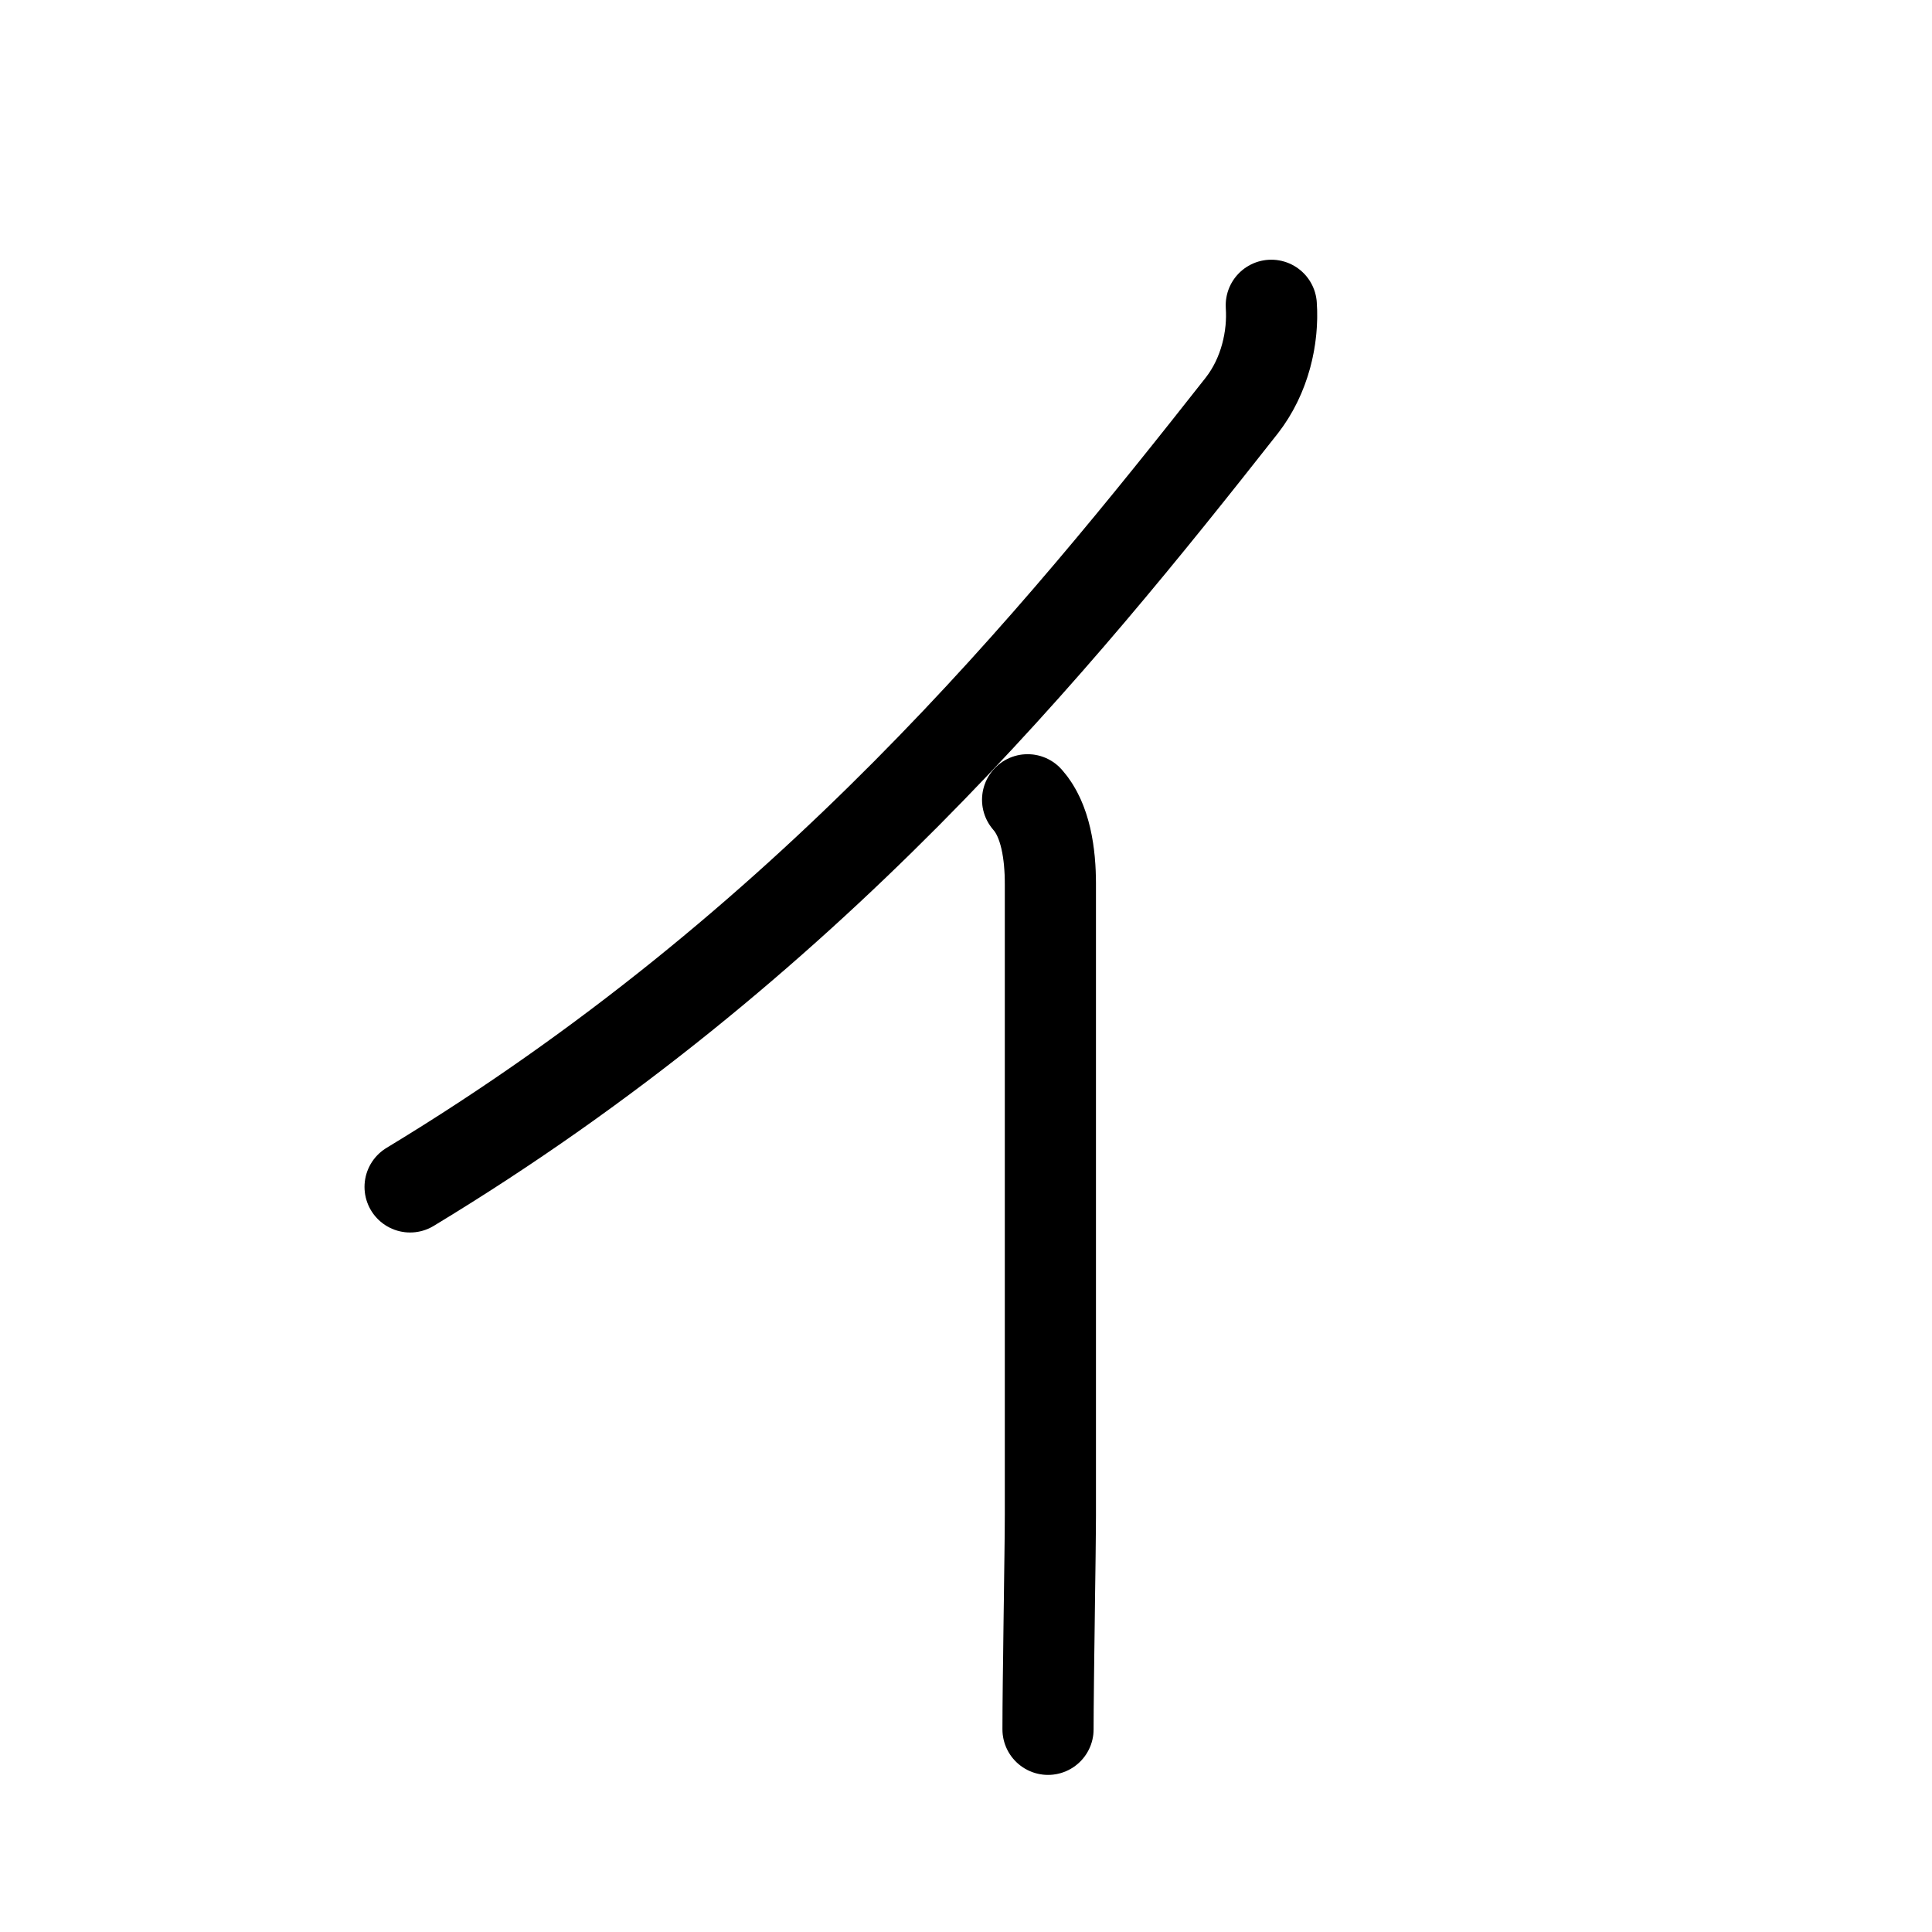 <svg id="kvg-030a4" class="kanjivg" viewBox="0 0 106 106" width="106" height="106" xmlns="http://www.w3.org/2000/svg" xmlns:xlink="http://www.w3.org/1999/xlink" xml:space="preserve" version="1.1" baseProfile="full"><defs><style type="text/css">path.black{fill:none;stroke:black;stroke-width:5;stroke-linecap:round;stroke-linejoin:round;}path.grey{fill:none;stroke:#ddd;stroke-width:5;stroke-linecap:round;stroke-linejoin:round;}path.stroke{fill:none;stroke:black;stroke-width:5;stroke-linecap:round;stroke-linejoin:round;}text{font-size:16px;font-family:Segoe UI Symbol,Cambria Math,DejaVu Sans,Symbola,Quivira,STIX,Code2000;-webkit-touch-callout:none;cursor:pointer;-webkit-user-select:none;-khtml-user-select:none;-moz-user-select:none;-ms-user-select:none;user-select: none;}text:hover{color:#777;}#reset{font-weight:bold;}</style><marker id="markerStart" markerWidth="8" markerHeight="8" style="overflow:visible;"><circle cx="0" cy="0" r="1.5" style="stroke:none;fill:red;fill-opacity:0.5;"/></marker><marker id="markerEnd" style="overflow:visible;"><circle cx="0" cy="0" r="0.8" style="stroke:none;fill:blue;fill-opacity:0.5;"><animate attributeName="opacity" from="1" to="0" dur="3s" repeatCount="indefinite" /></circle></marker></defs><path d="M69.75,16.75c0.12,1.75-0.34,3.86-1.62,5.5c-10.13,12.87-23.75,29.63-45.63,42.87" class="grey" /><path d="M56.38,43.88c1,1.12,1.25,3,1.25,4.62c0,1.62,0,32.75,0,34.62c0,1.87-0.13,9.13-0.13,11.76" class="grey" /><path d="M69.75,16.75c0.12,1.75-0.34,3.86-1.62,5.5c-10.13,12.87-23.75,29.63-45.63,42.87" class="stroke" stroke-dasharray="150"><animate attributeName="stroke-dashoffset" from="150" to="0" dur="1.8s" begin="0.0s" fill="freeze" /></path><path d="M56.38,43.88c1,1.12,1.25,3,1.25,4.62c0,1.62,0,32.75,0,34.62c0,1.87-0.13,9.13-0.13,11.76" class="stroke" stroke-dasharray="150"><set attributeName="opacity" to="0" dur="1.5s" /><animate attributeName="stroke-dashoffset" from="150" to="0" dur="1.8s" begin="1.5s" fill="freeze" /></path></svg>